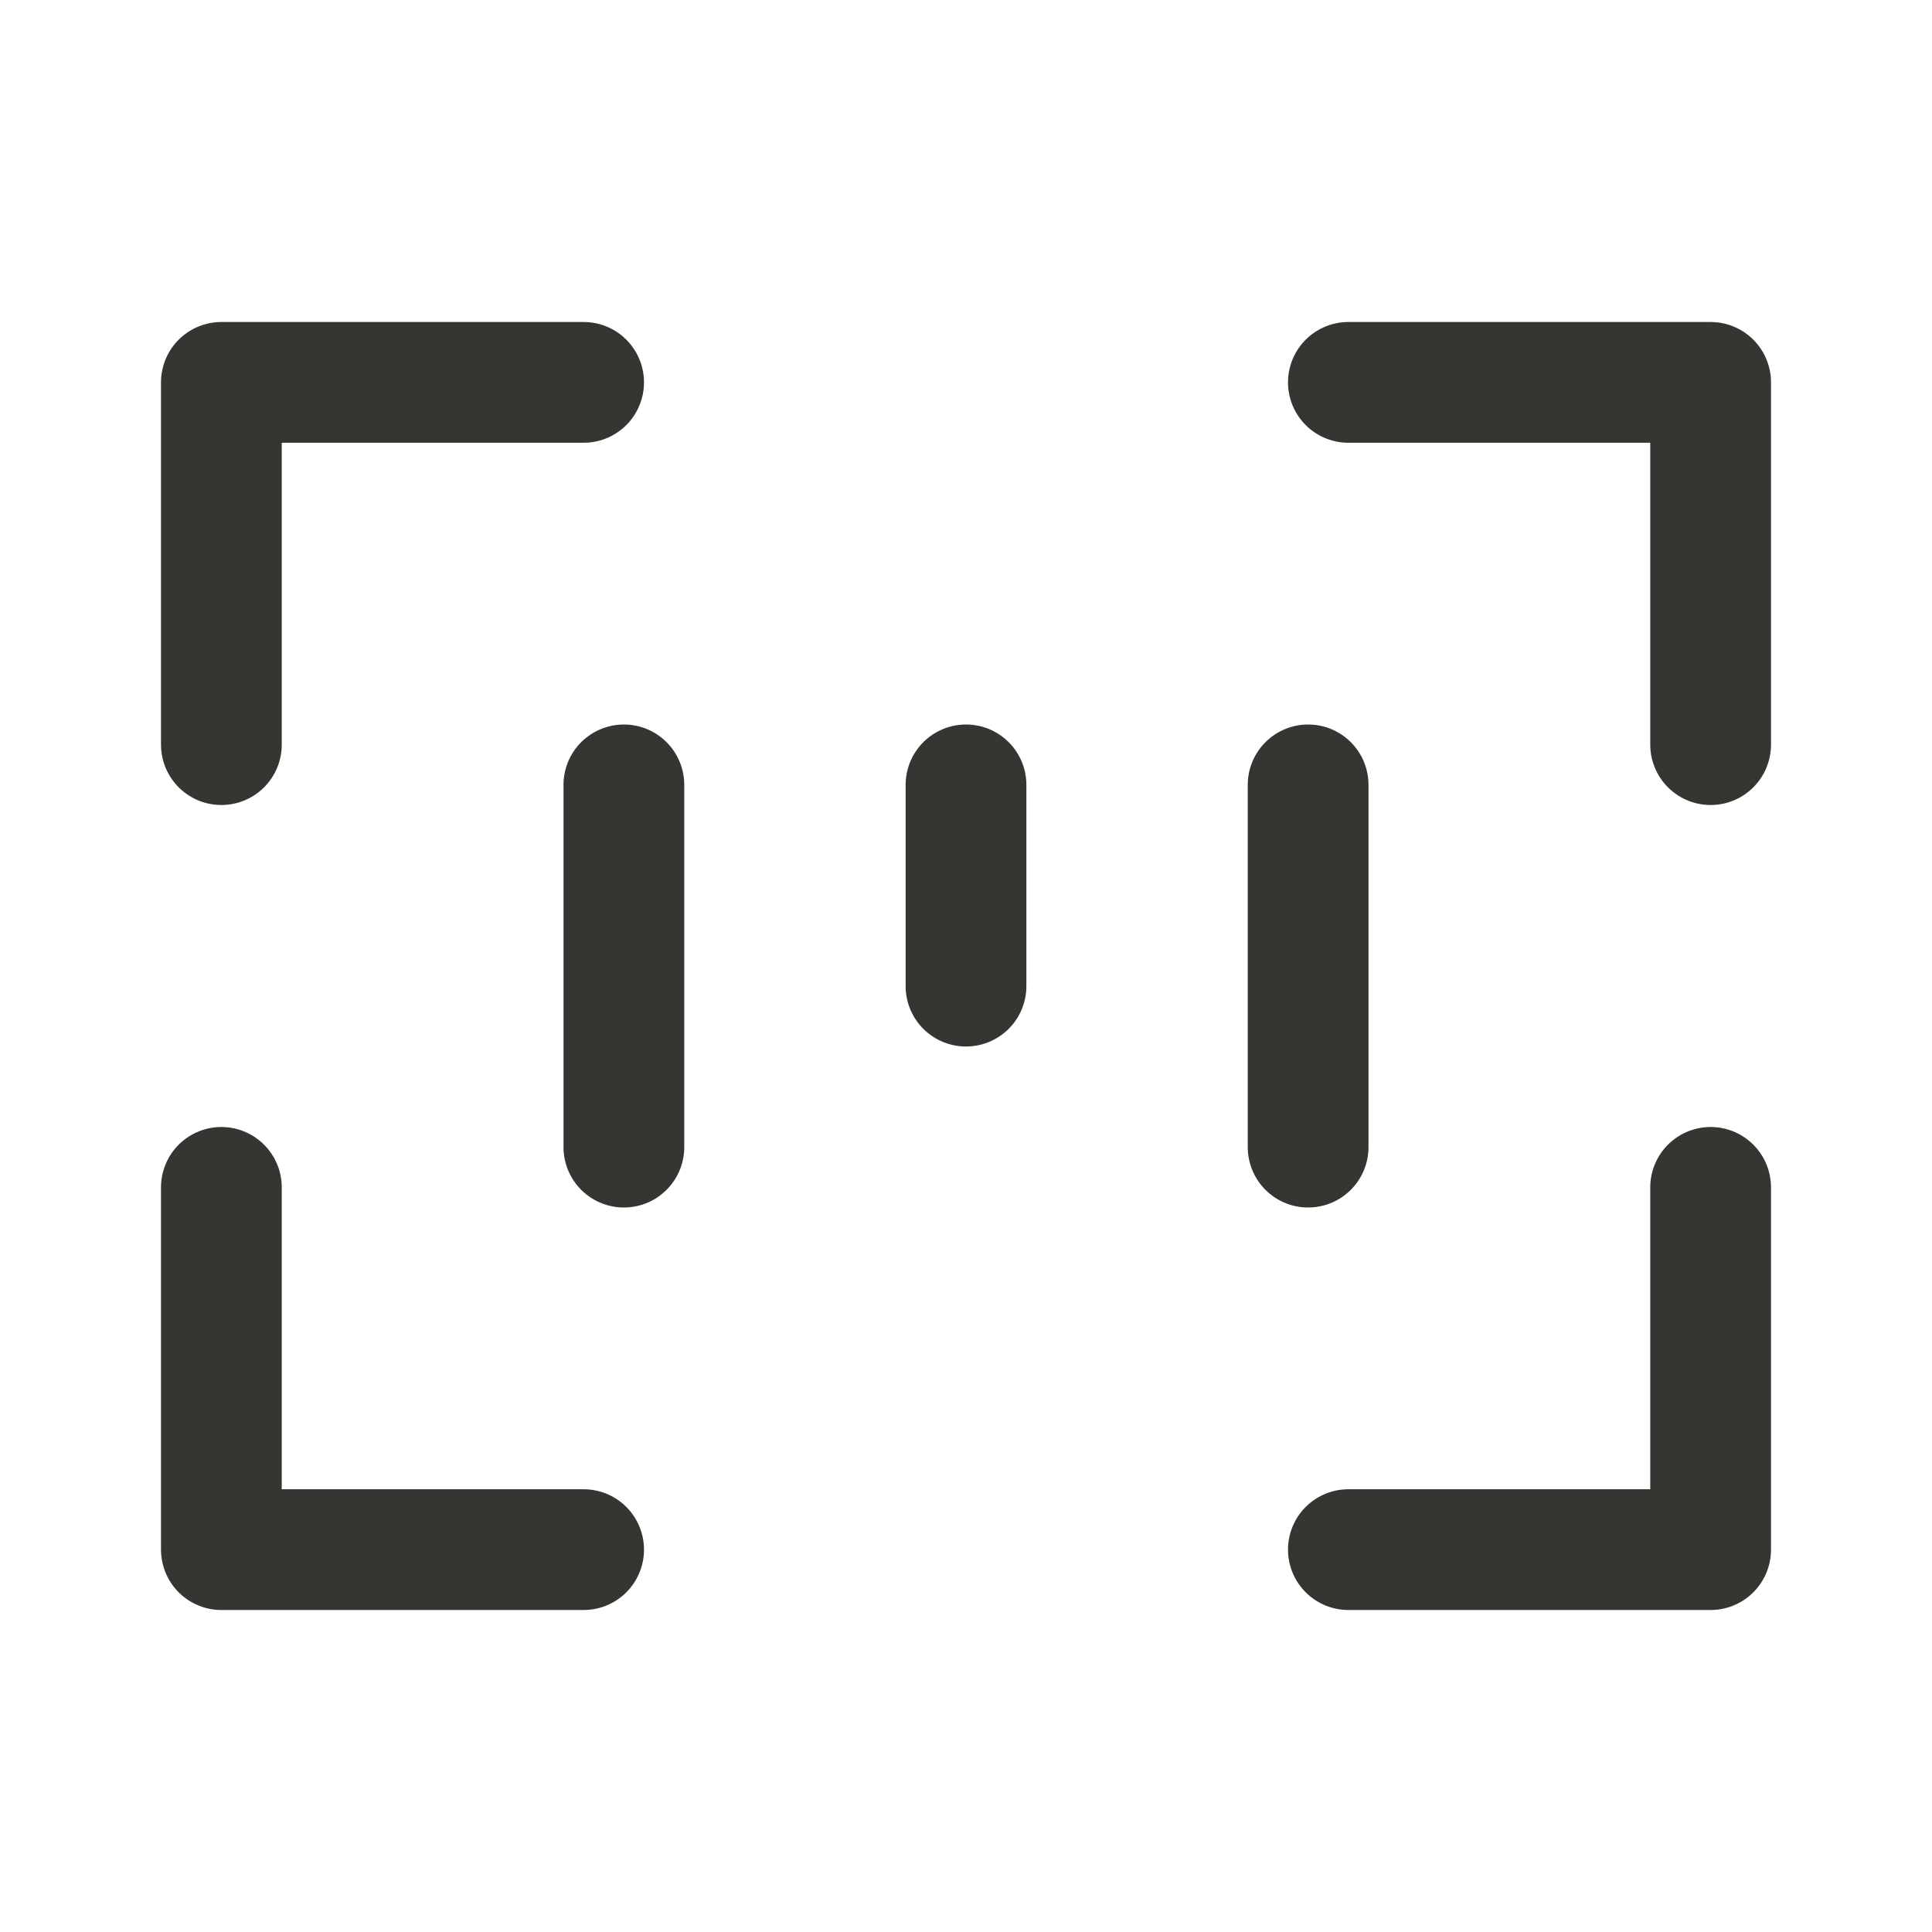 <svg width="24" height="24" viewBox="0 0 24 24" fill="none" xmlns="http://www.w3.org/2000/svg">
<path d="M7.25 4.75H2.75V9.25M16.75 4.75H21.25V9.25M21.25 14.75V19.25H16.75M7.25 19.25H2.75V14.75M7.75 9.75V14.25M16.25 9.75V14.25M12 9.75V12.25" stroke="#353531" stroke-width="1.5" stroke-linecap="round" stroke-linejoin="round"/>
</svg>

